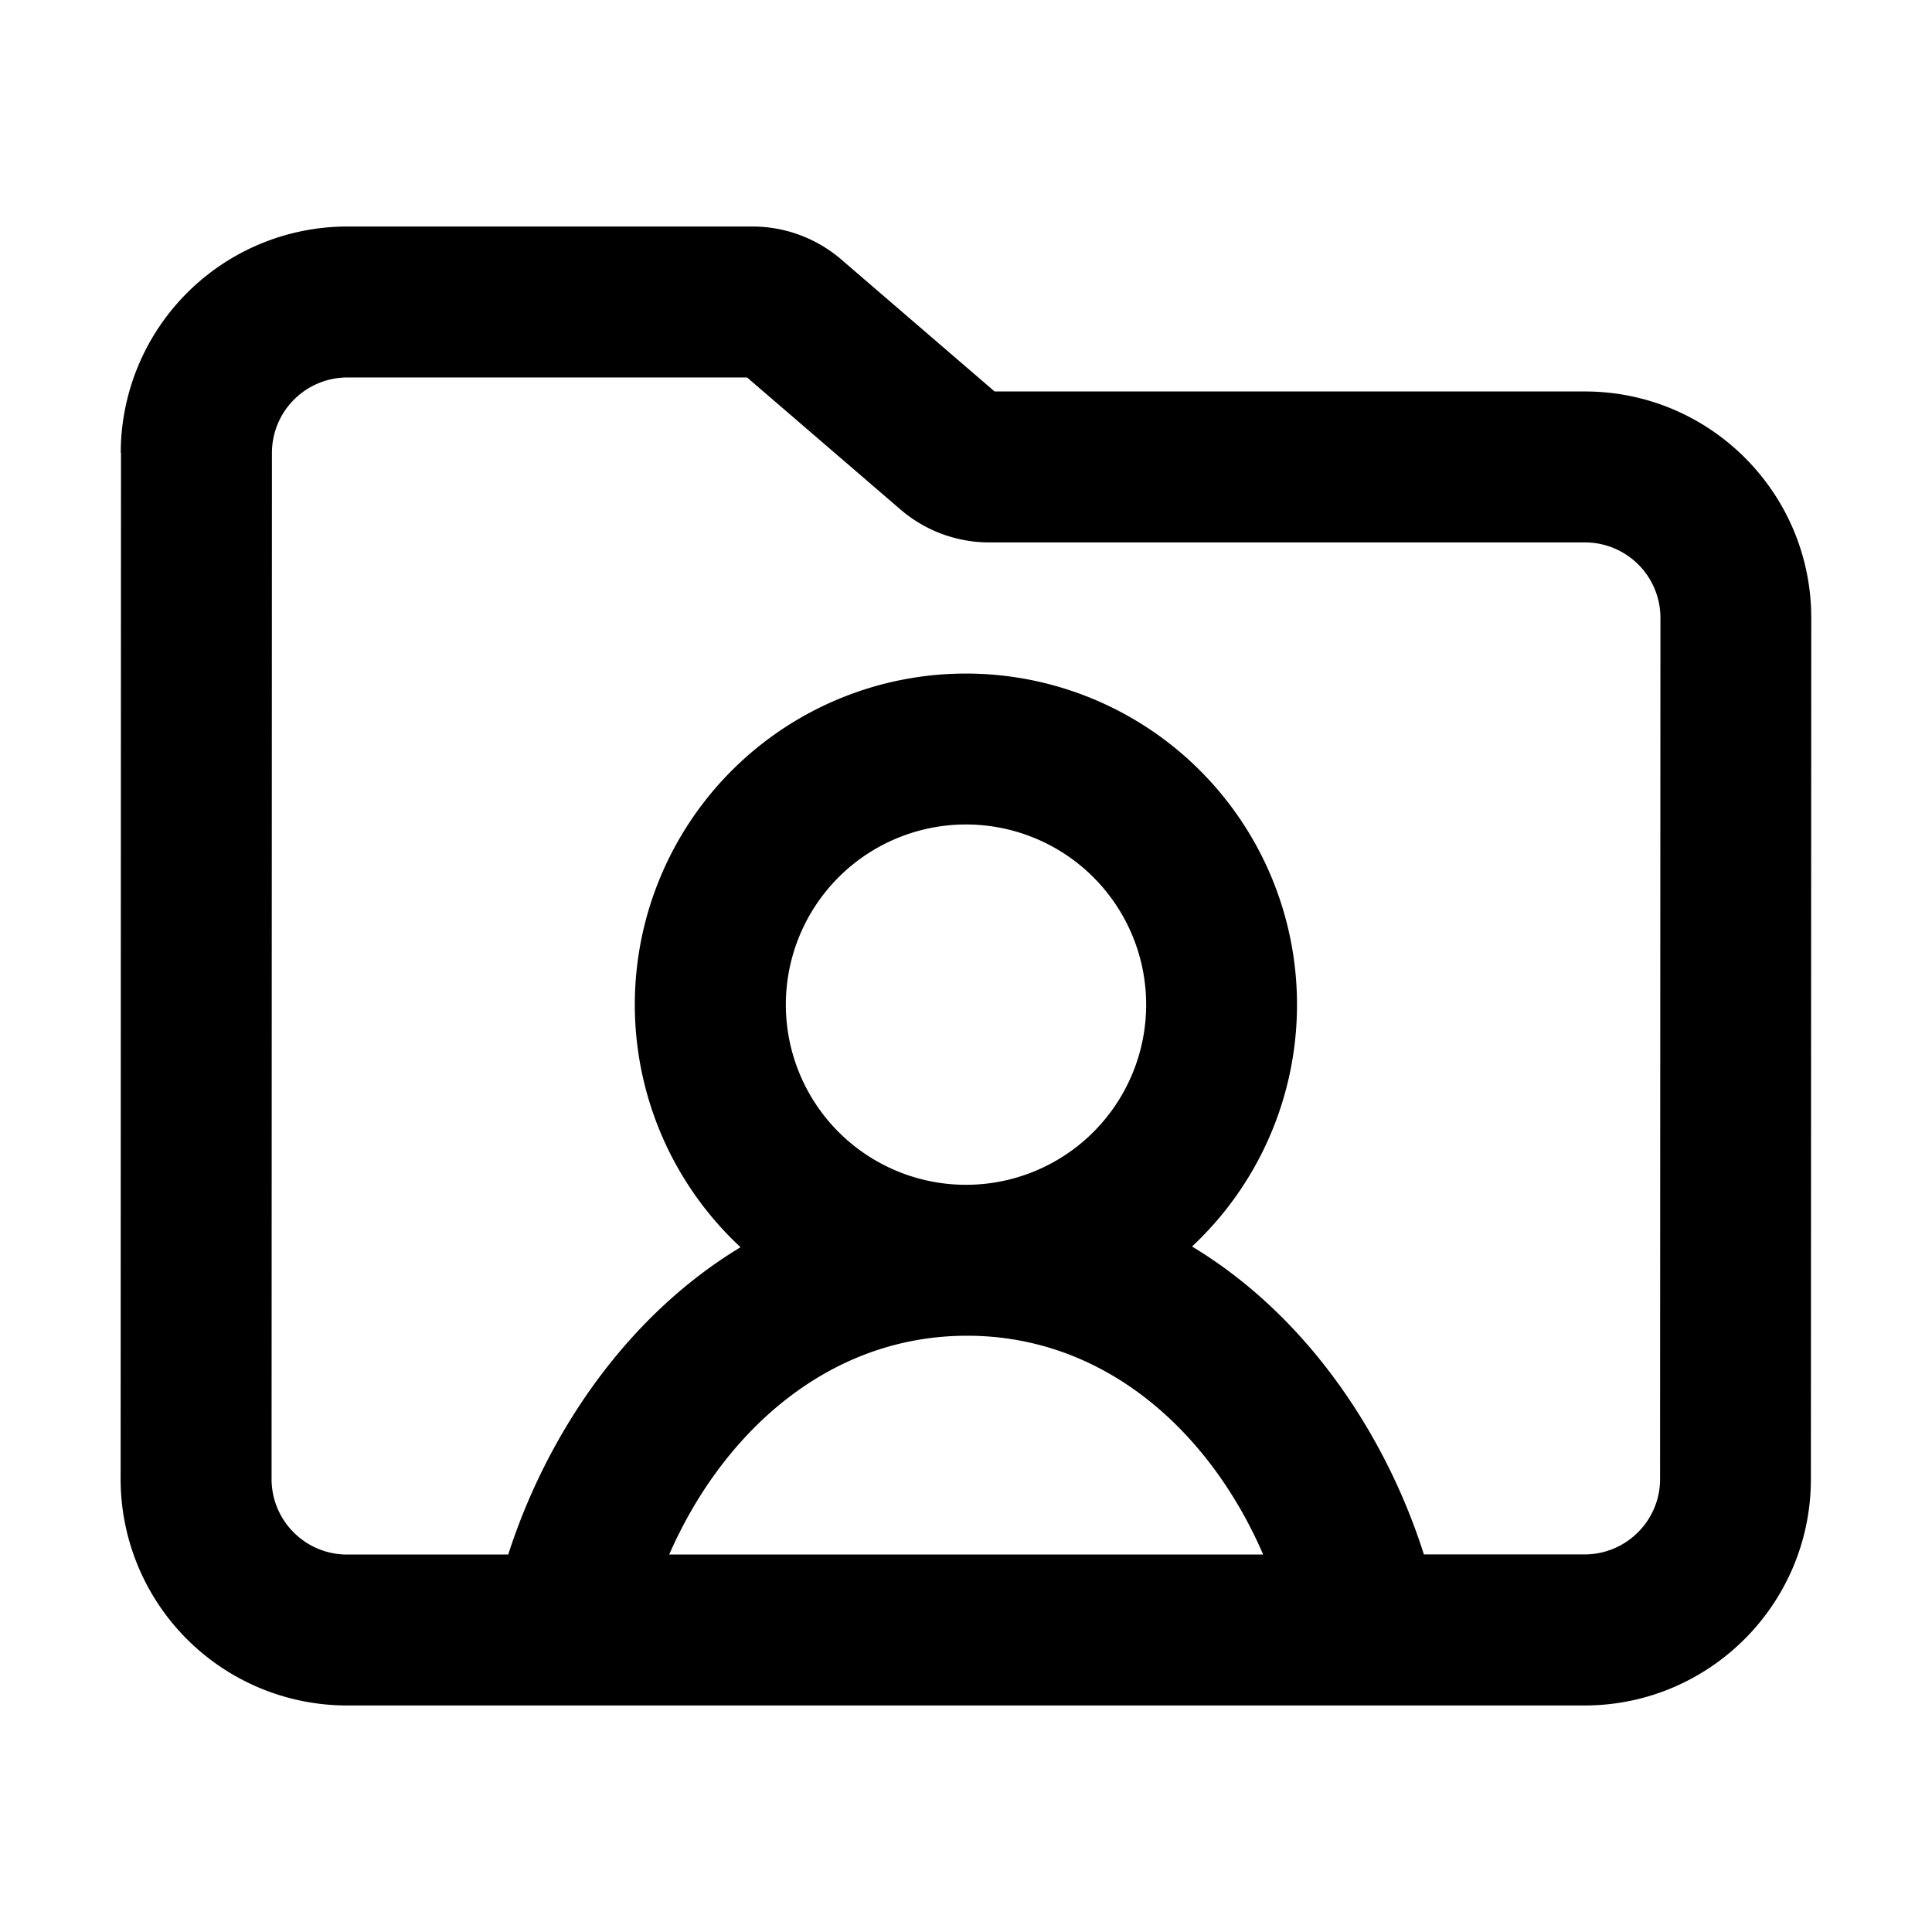 <svg xmlns="http://www.w3.org/2000/svg" width="16" height="16" fill="currentColor" viewBox="0 0 16 16">
  <path fill="#000" fill-rule="evenodd" d="M2.877 3.126a.625.625 0 0 0-.625.625l-.003 8.497c0 .346.28.626.625.626h1.335c.309-.963.955-1.96 1.924-2.545a2.742 2.742 0 1 1 3.739-.006c.97.585 1.614 1.586 1.92 2.55h1.331c.345 0 .625-.28.625-.624l.003-7.132a.625.625 0 0 0-.625-.625H8.192c-.27 0-.53-.097-.734-.272L6.187 3.126h-3.31Zm7.584 9.748c-.435-1.007-1.301-1.812-2.452-1.812-1.153 0-2.027.806-2.467 1.812h4.919ZM1 3.75a1.876 1.876 0 0 1 1.876-1.874h3.356c.27 0 .53.097.734.272l1.271 1.094h4.888c1.036 0 1.875.84 1.875 1.875l-.003 7.132c0 1.035-.84 1.875-1.875 1.875H2.874a1.875 1.875 0 0 1-1.875-1.876l.003-8.498Zm7 3.078a1.492 1.492 0 1 0 0 2.984 1.492 1.492 0 0 0 0-2.984Z" clip-rule="evenodd"/>
</svg>
